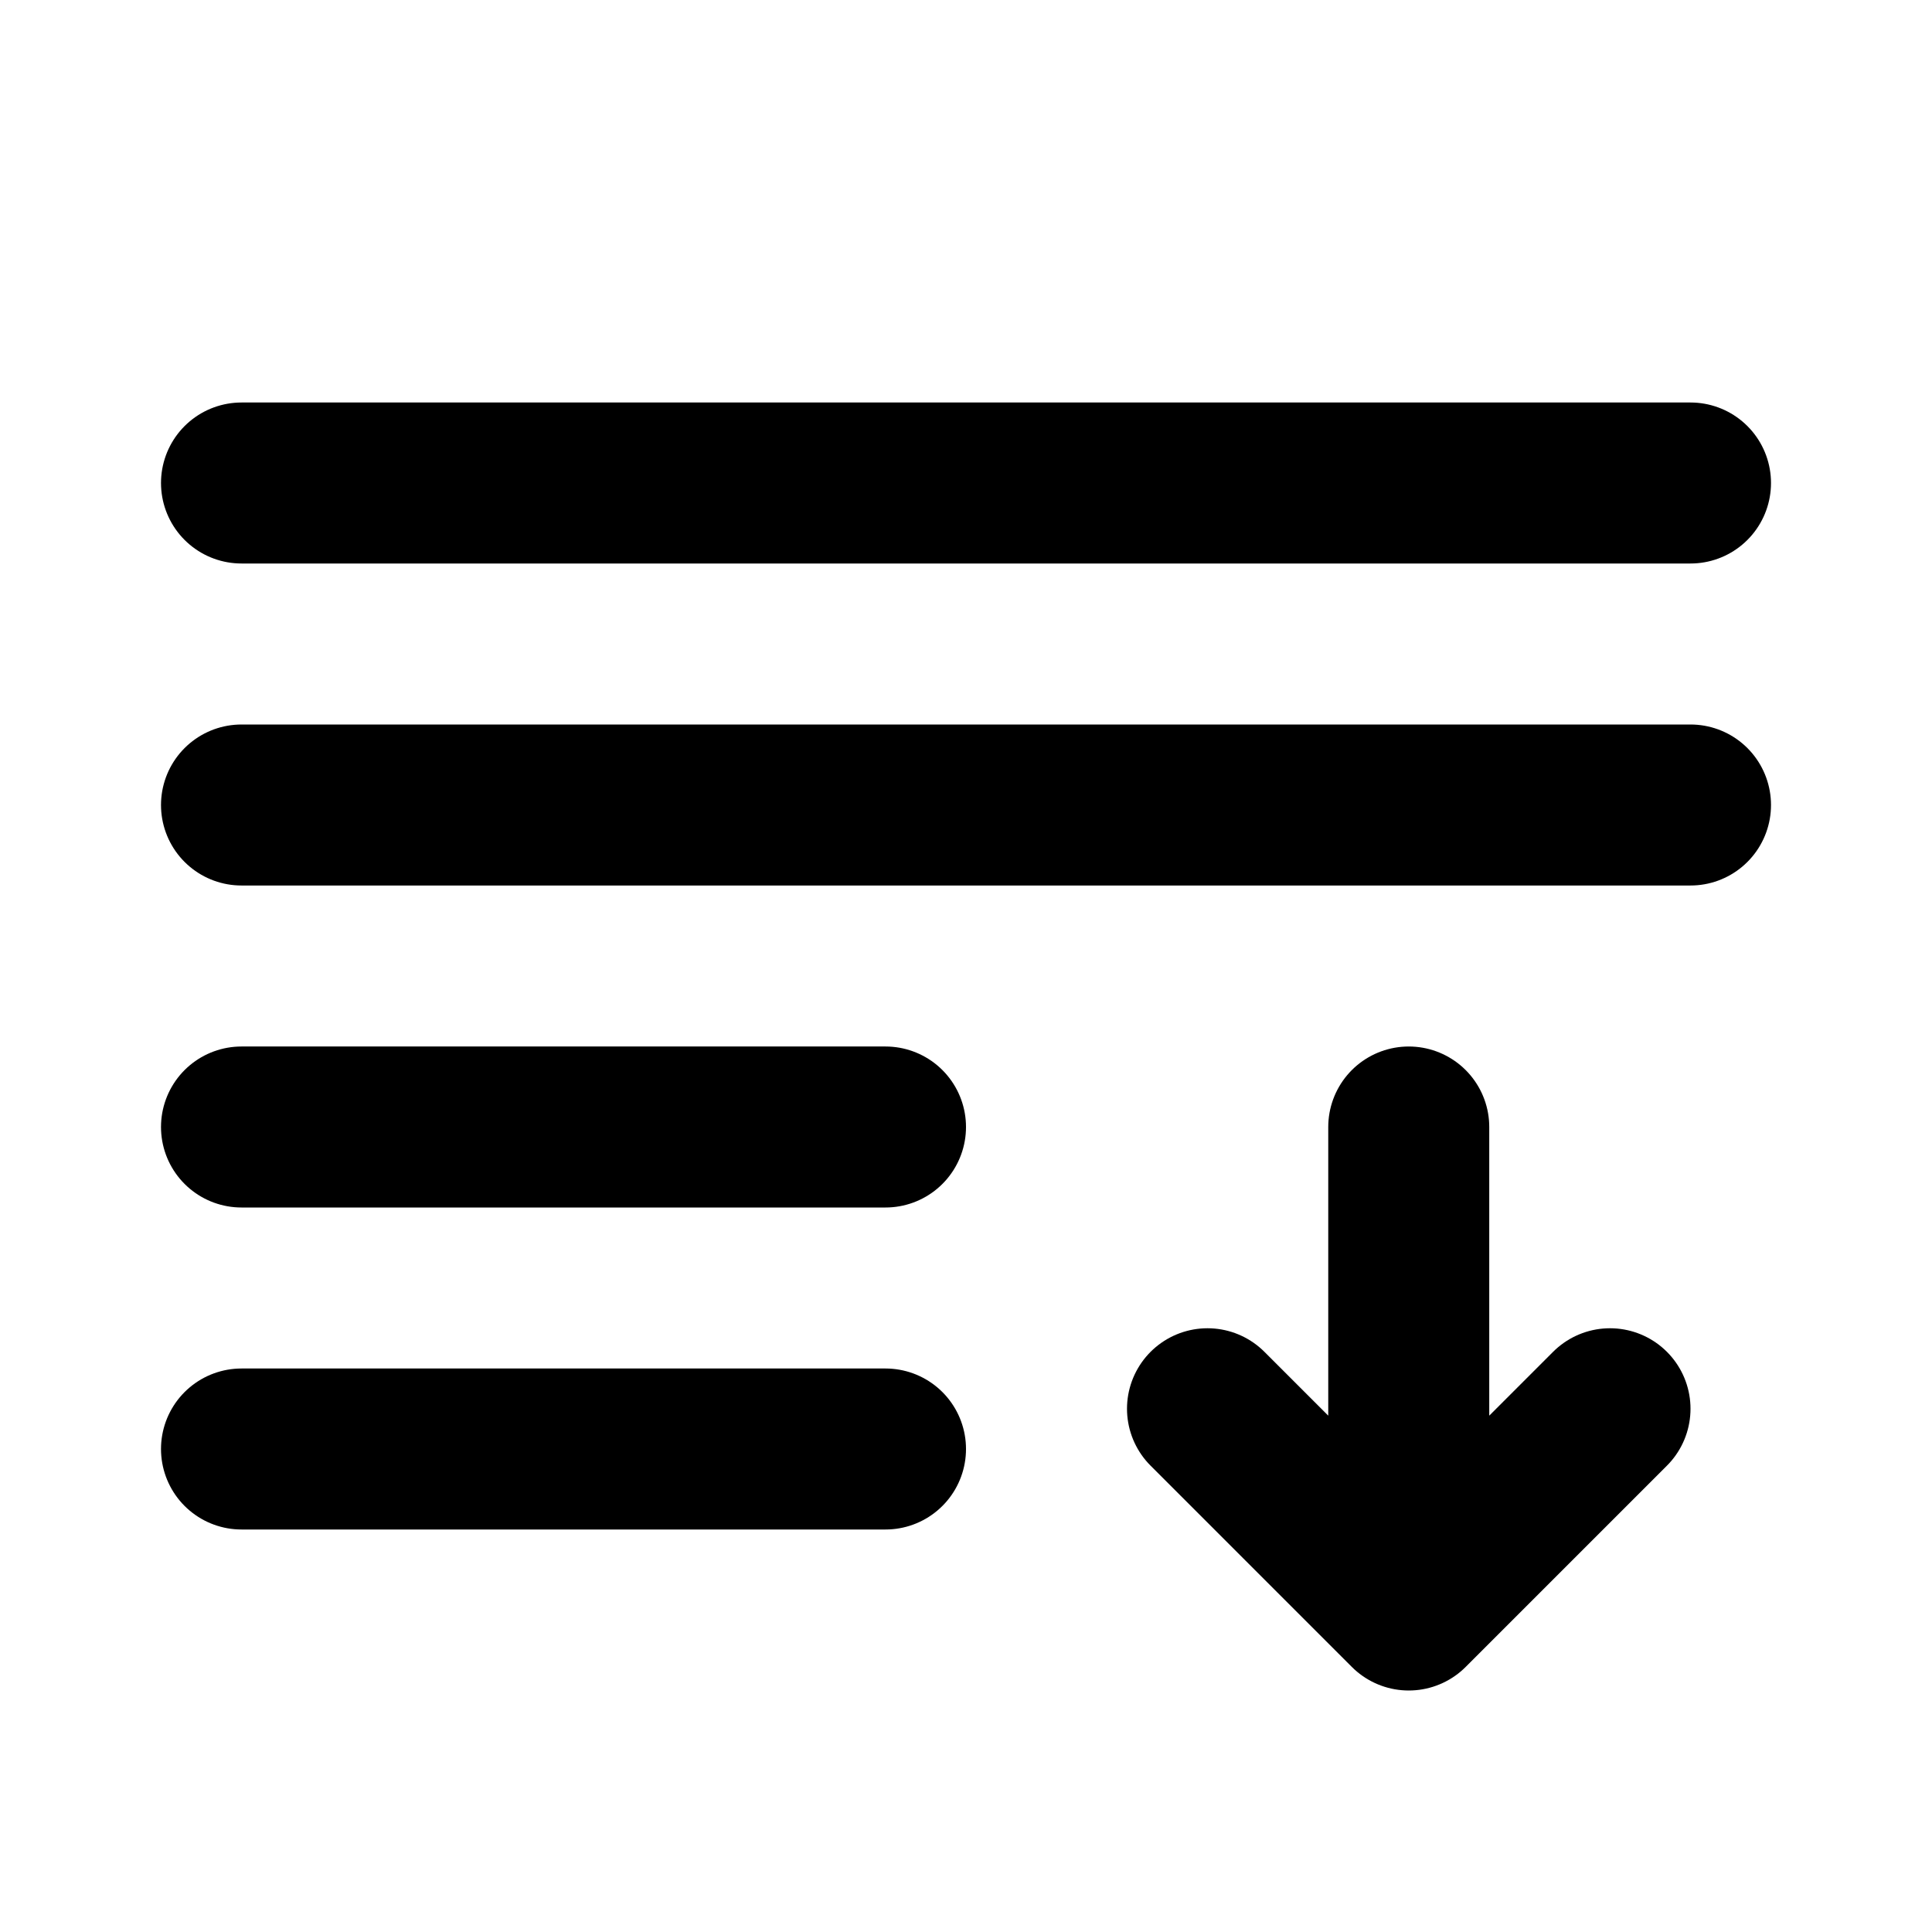 <svg
  xmlns="http://www.w3.org/2000/svg"
  width="24"
  height="24"
  viewBox="0 0 24 24"
  fill="none"
  stroke="currentColor"
  stroke-width="2"
  stroke-linecap="round"
  stroke-linejoin="round"
>
  <path d="m15 17.5 2.5 2.5m0 0 2.5-2.5M17.5 20v-6" />
  <path d="M21 6H3" />
  <path d="M21 10H3" />
  <path d="M11 14H3" />
  <path d="M11 18H3" />
</svg>

